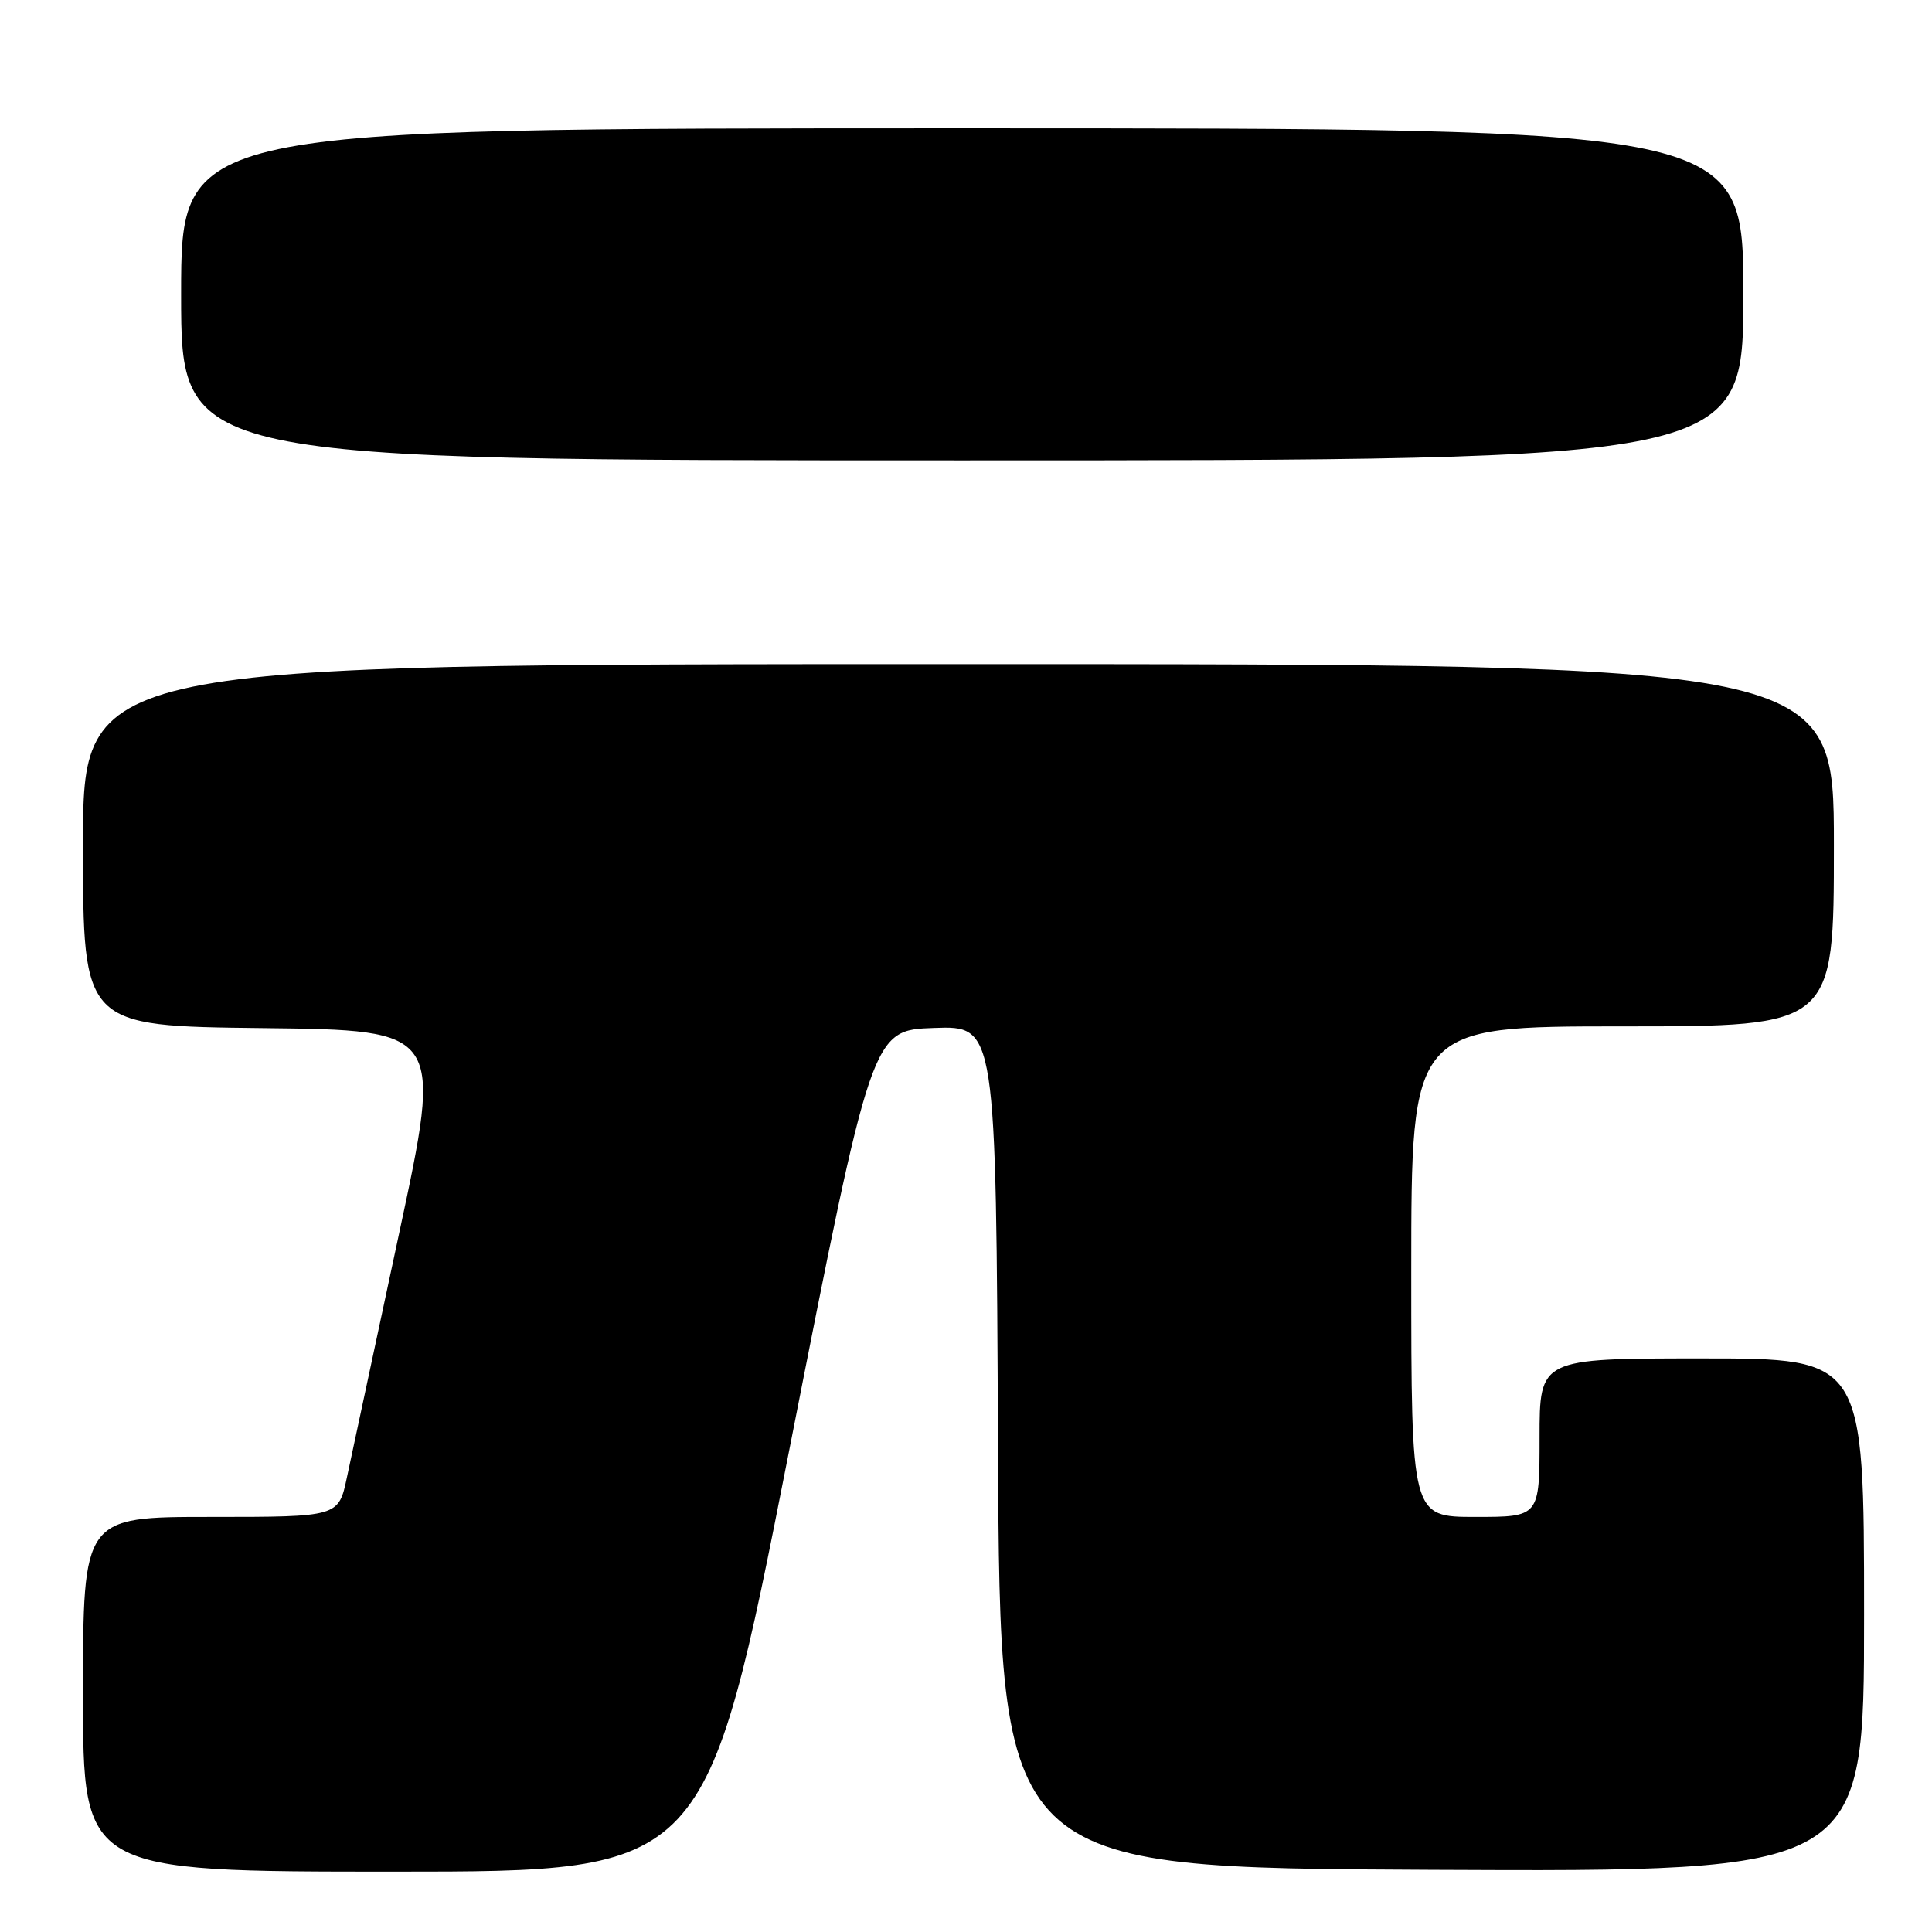 <?xml version="1.0" encoding="UTF-8" standalone="no"?>
<!DOCTYPE svg PUBLIC "-//W3C//DTD SVG 1.1//EN" "http://www.w3.org/Graphics/SVG/1.1/DTD/svg11.dtd" >
<svg xmlns="http://www.w3.org/2000/svg" xmlns:xlink="http://www.w3.org/1999/xlink" version="1.1" viewBox="0 0 256 256">
 <g >
 <path fill="currentColor"
d=" M 104.56 192.25 C 115.53 136.50 115.53 136.50 123.76 136.21 C 131.98 135.92 131.98 135.92 132.24 191.71 C 132.50 247.50 132.50 247.50 189.75 247.76 C 247.00 248.02 247.00 248.02 247.00 214.01 C 247.00 180.00 247.00 180.00 225.50 180.00 C 204.00 180.00 204.00 180.00 204.00 190.50 C 204.00 201.00 204.00 201.00 195.50 201.00 C 187.00 201.00 187.00 201.00 187.00 168.50 C 187.00 136.00 187.00 136.00 215.00 136.00 C 243.00 136.00 243.00 136.00 243.00 112.00 C 243.00 88.00 243.00 88.00 127.00 88.00 C 11.00 88.00 11.00 88.00 11.00 111.98 C 11.00 135.96 11.00 135.96 34.83 136.23 C 58.66 136.50 58.66 136.50 52.87 163.50 C 49.69 178.35 46.58 192.86 45.97 195.75 C 44.86 201.00 44.86 201.00 27.93 201.00 C 11.00 201.00 11.00 201.00 11.00 224.50 C 11.00 248.00 11.00 248.00 52.29 248.00 C 93.58 248.00 93.58 248.00 104.56 192.25 Z  M 231.00 39.00 C 231.00 17.00 231.00 17.00 127.50 17.00 C 24.00 17.00 24.00 17.00 24.00 39.00 C 24.00 61.00 24.00 61.00 127.50 61.00 C 231.00 61.00 231.00 61.00 231.00 39.00 Z "/>
</g>
</svg>
